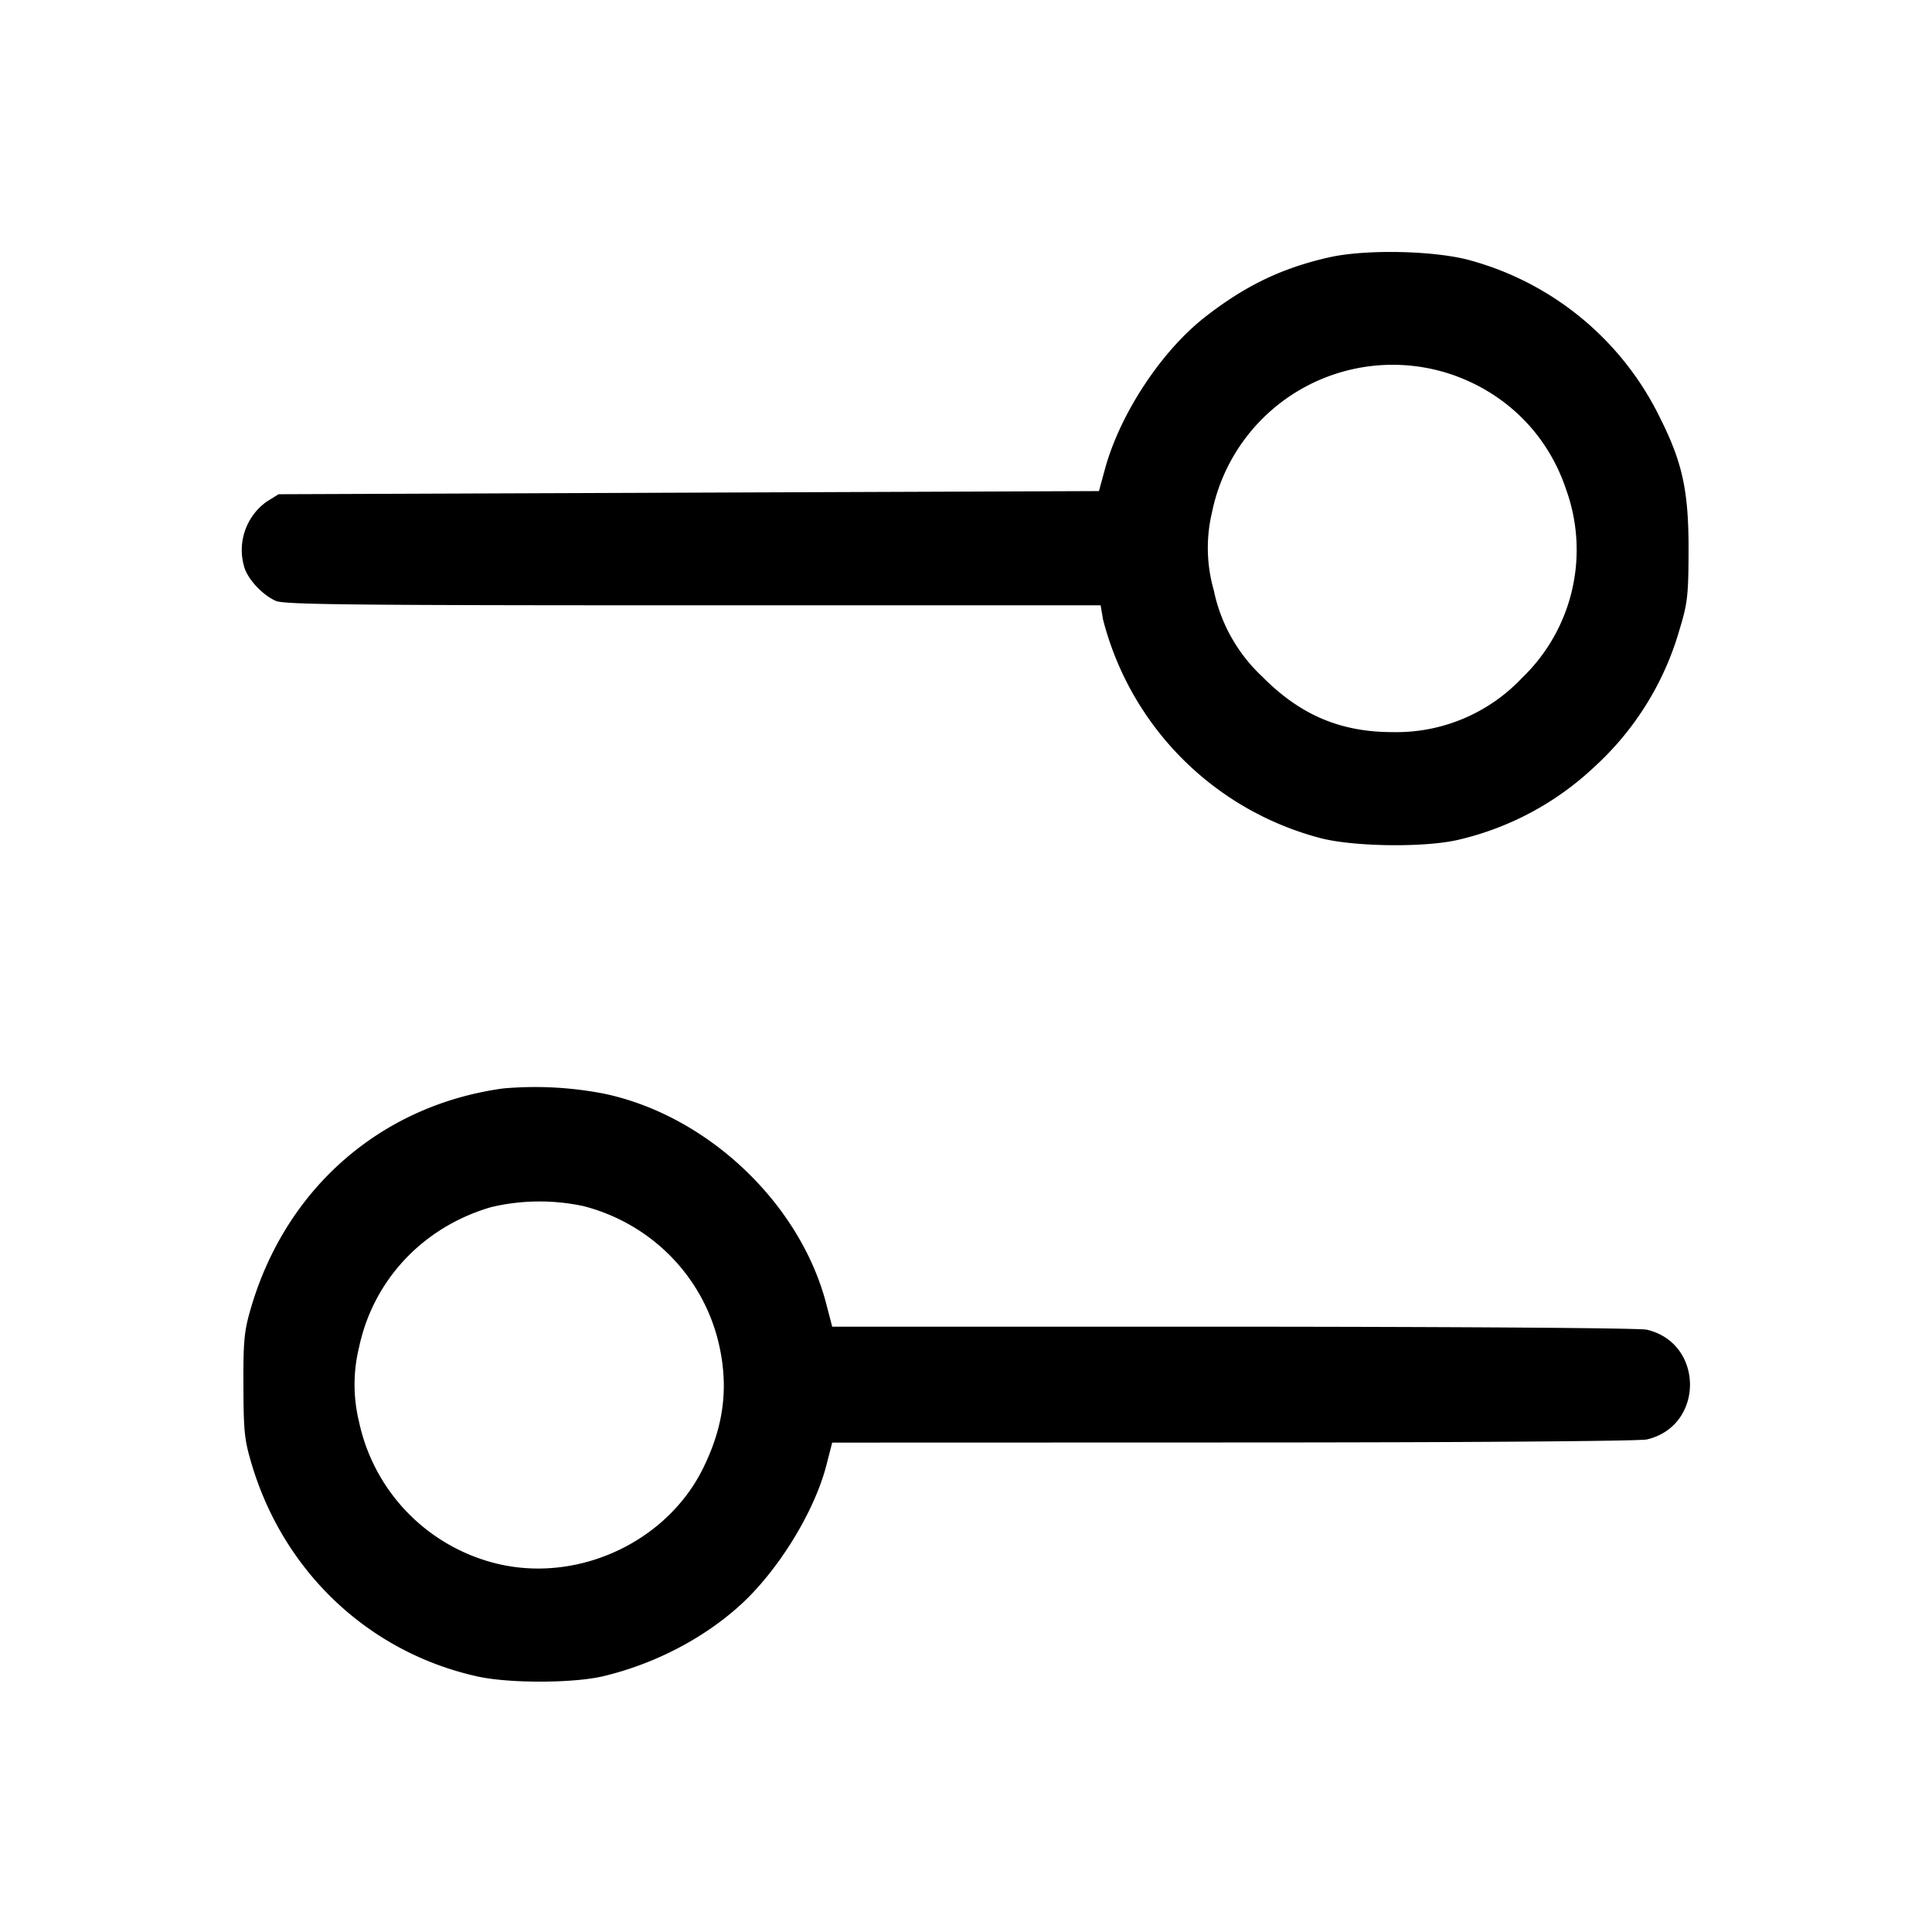 <svg width="16" height="16" xmlns="http://www.w3.org/2000/svg"><path d="M11.013 2.13c-.394.088-.7.235-1.034.496-.362.283-.702.8-.827 1.254l-.051.187-3.397.013-3.397.013-.098.061a.492.492 0 0 0-.181.558c.039.102.154.22.258.265.071.03.654.036 3.457.036h3.372l.019.114a2.518 2.518 0 0 0 1.791 1.811c.277.076.889.083 1.164.014a2.448 2.448 0 0 0 1.117-.603 2.45 2.45 0 0 0 .704-1.138c.065-.213.073-.28.074-.651.001-.49-.049-.725-.233-1.093a2.476 2.476 0 0 0-1.569-1.309c-.286-.082-.861-.096-1.169-.028m1.014.973c.454.158.794.501.944.954a1.47 1.47 0 0 1-.365 1.556 1.43 1.43 0 0 1-1.073.45c-.432 0-.766-.142-1.08-.46a1.352 1.352 0 0 1-.401-.715 1.272 1.272 0 0 1-.014-.648 1.527 1.527 0 0 1 1.989-1.137m-7.86 5.911c-1.014.139-1.804.83-2.092 1.829-.053.181-.061.269-.059.637.001.384.009.45.073.661.27.887.972 1.544 1.862 1.742.262.059.798.058 1.048-.002.416-.1.815-.305 1.119-.577.318-.283.624-.777.725-1.167l.049-.19 3.321-.001c1.897 0 3.365-.011 3.425-.025.477-.11.477-.798 0-.909-.06-.014-1.528-.024-3.425-.025H6.892l-.048-.184c-.216-.839-.989-1.57-1.848-1.747a3.003 3.003 0 0 0-.829-.042m.667.975c.571.148 1.006.6 1.126 1.171.073.346.03.66-.137.999-.305.619-1.051.959-1.726.786a1.54 1.54 0 0 1-1.124-1.172 1.297 1.297 0 0 1 0-.613c.118-.56.531-.999 1.094-1.163a1.74 1.74 0 0 1 .767-.008" fill-rule="evenodd"/></svg>